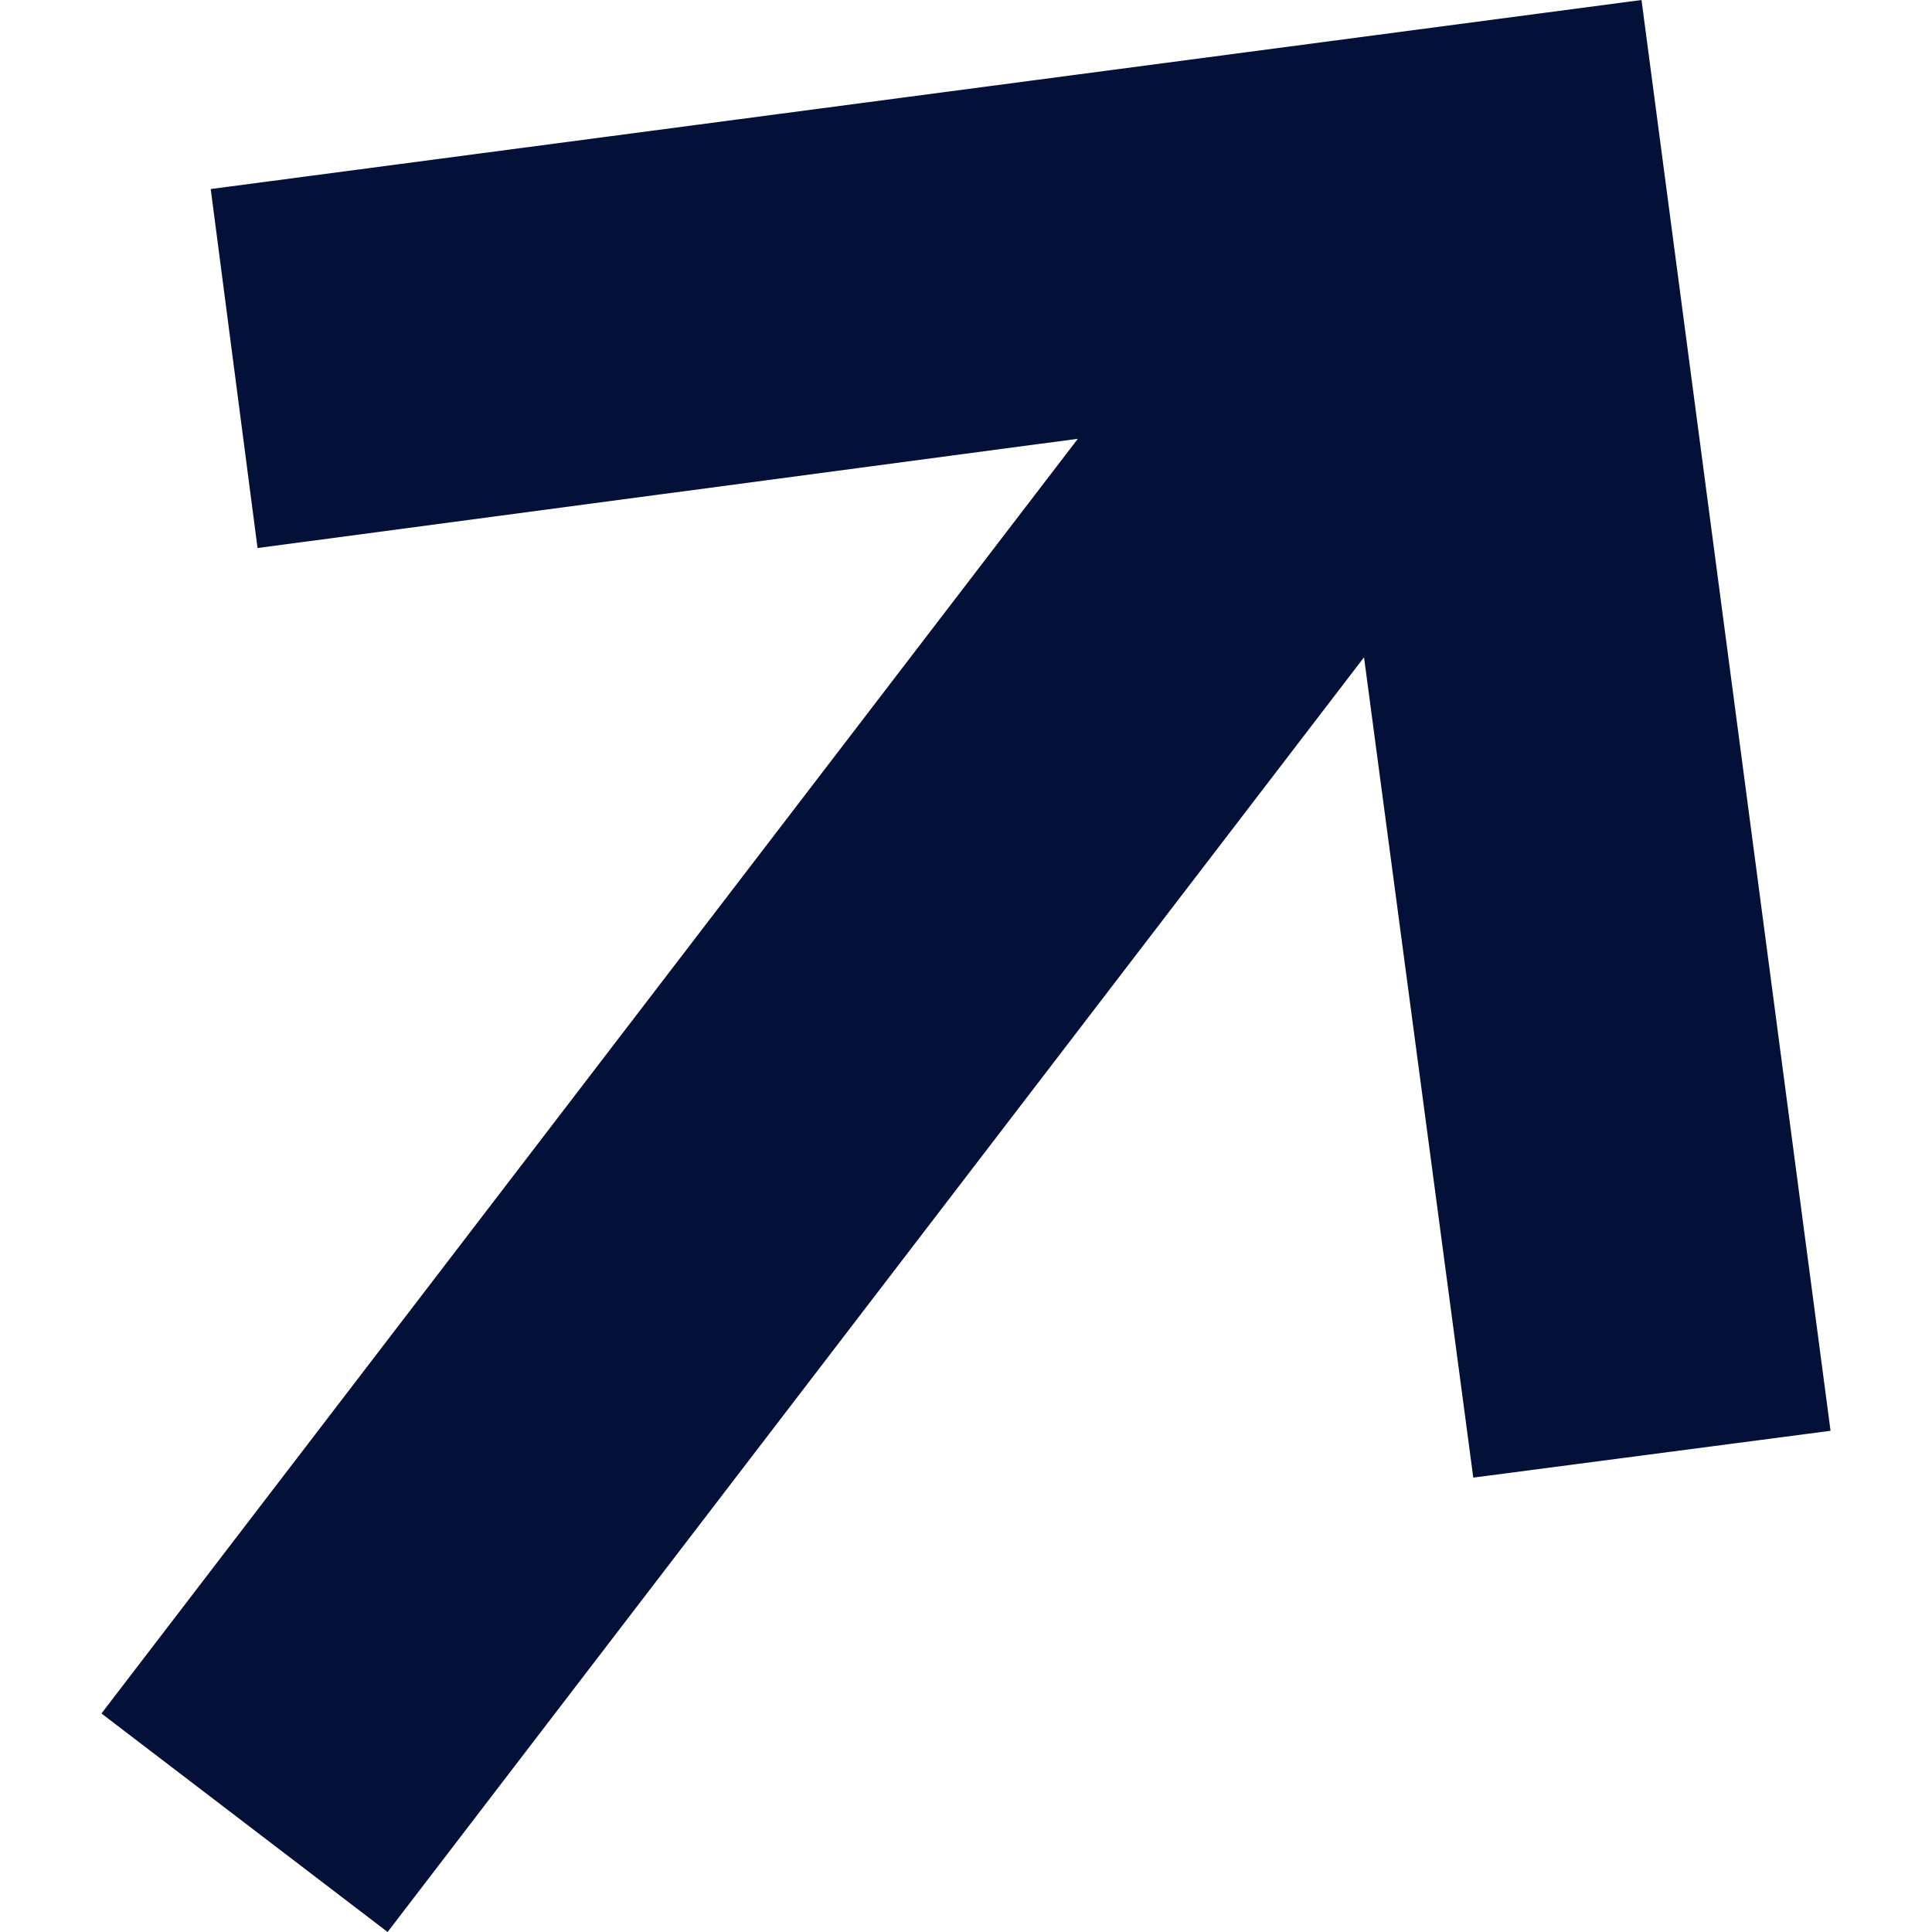<svg xmlns="http://www.w3.org/2000/svg" xmlns:svgjs="http://svgjs.com/svgjs" xmlns:xlink="http://www.w3.org/1999/xlink" width="288" height="288"><svg xmlns="http://www.w3.org/2000/svg" width="288" height="288" fill-rule="evenodd" clip-rule="evenodd" image-rendering="optimizeQuality" shape-rendering="geometricPrecision" text-rendering="geometricPrecision" viewBox="0 0 9.97 11.14"><polygon fill="#031138" points="5.63 2.53 .9 3.16 .63 1.09 8.88 0 9.97 8.25 7.91 8.52 7.28 3.79 1.65 11.14 0 9.88" class="colorred svgShape"/></svg></svg>